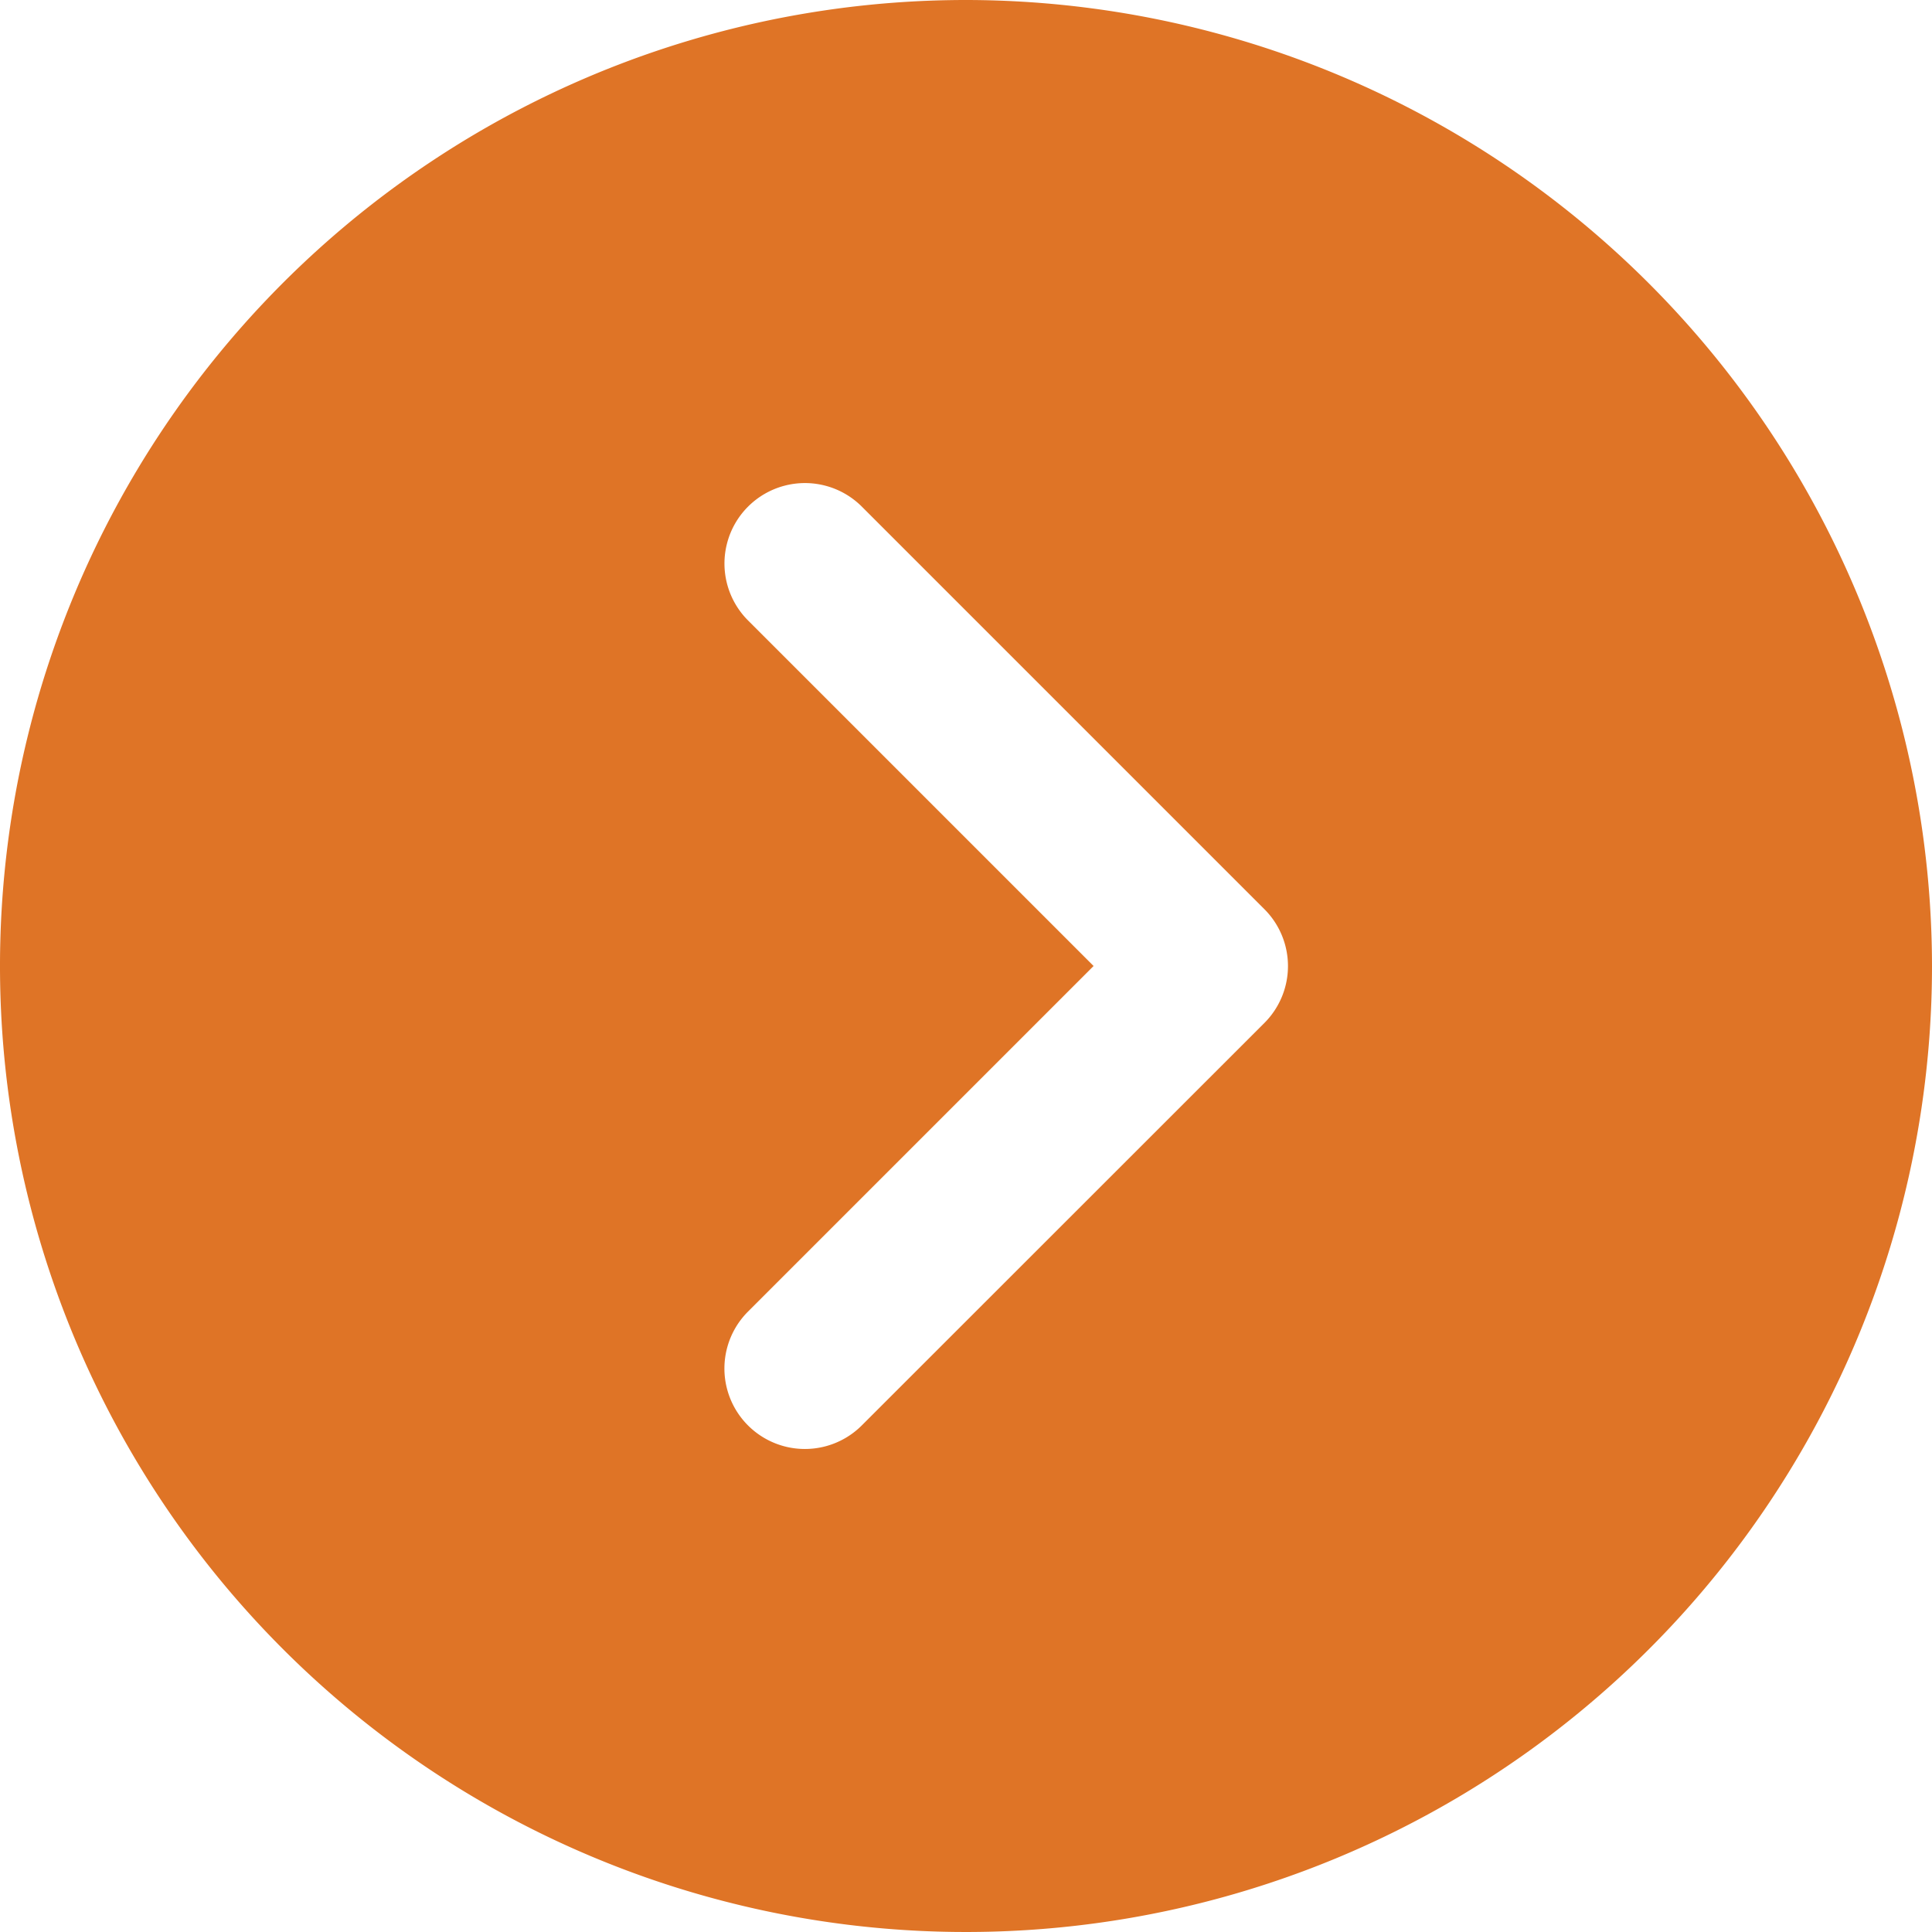 <svg id="next" xmlns="http://www.w3.org/2000/svg" width="39.232" height="39.232" viewBox="0 0 39.232 39.232">
  <g id="Group_76" data-name="Group 76">
    <path id="Path_43" data-name="Path 43" d="M19.616,0A19.616,19.616,0,1,0,39.232,19.616,19.638,19.638,0,0,0,19.616,0Zm6.06,20.772L17.5,28.945a1.634,1.634,0,0,1-2.311-2.311l7.018-7.018L15.191,12.6A1.634,1.634,0,0,1,17.5,10.287l8.173,8.173A1.633,1.633,0,0,1,25.676,20.772Z" fill="#df7426"/>
  </g>
</svg>
